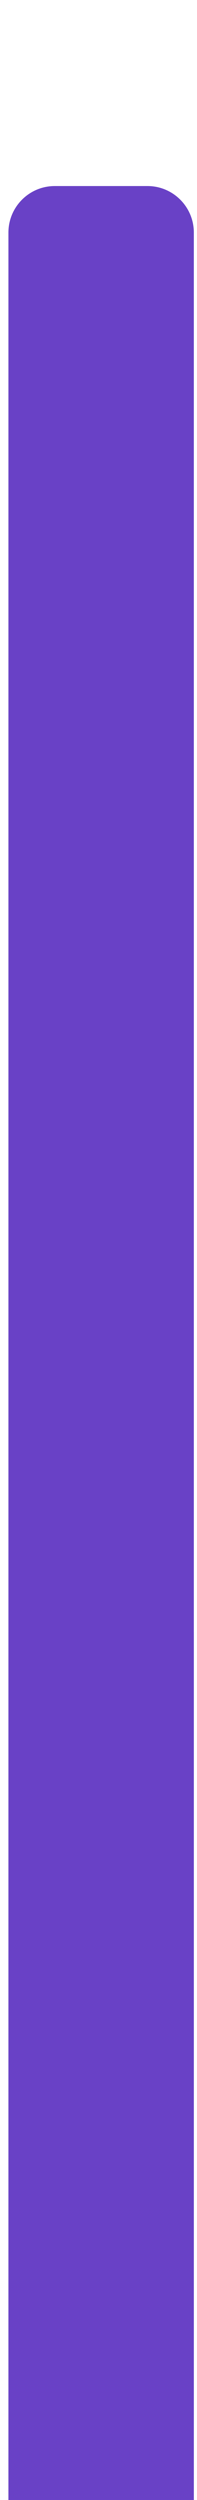 <svg width="17" height="215" viewBox="0 0 17 215" fill="none" xmlns="http://www.w3.org/2000/svg">
<g clip-path="url(#clip0_5_21)">
<path d="M0.727 16H16.727V215H0.727V16Z" fill="#6941C6"/>
<path d="M0.727 140.375H16.727V215H0.727V140.375Z" fill="#6941C6"/>
</g>
<defs>
<clipPath id="clip0_5_21">
<path d="M0.727 20C0.727 17.791 2.518 16 4.727 16H12.727C14.936 16 16.727 17.791 16.727 20V215H0.727V20Z" fill="white"/>
</clipPath>
</defs>
</svg>
